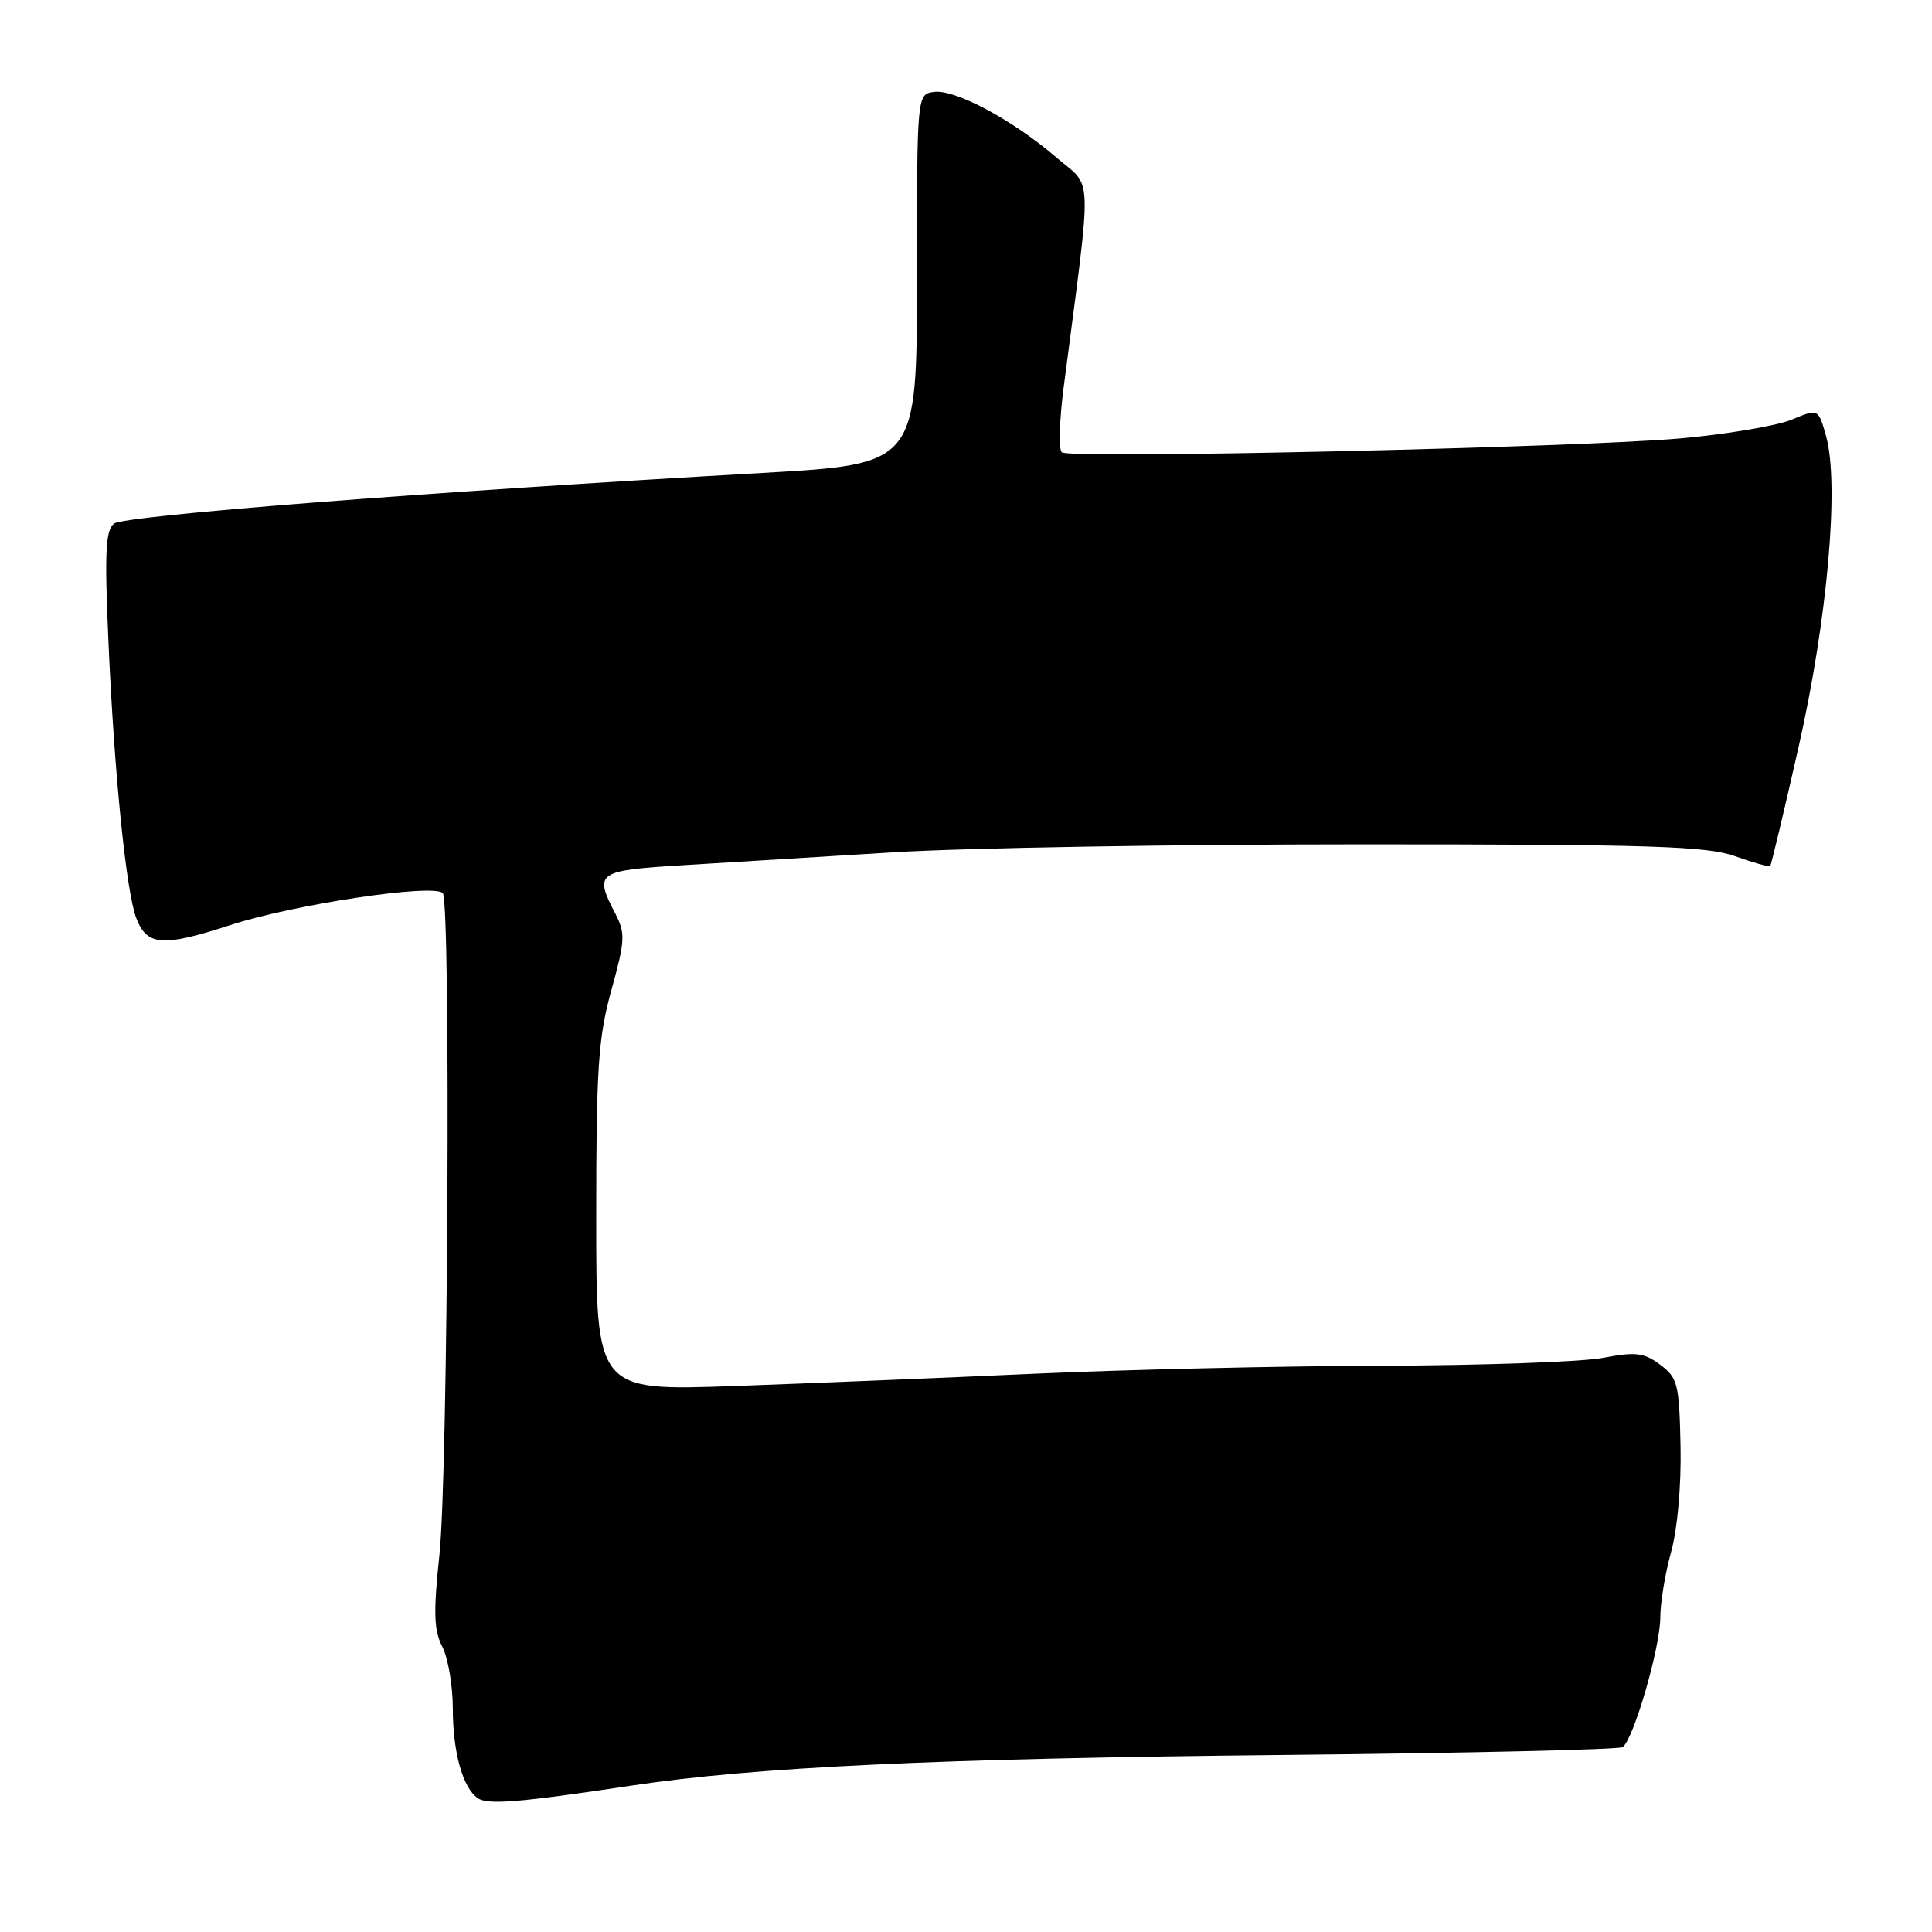 <?xml version="1.0" encoding="UTF-8" standalone="no"?>
<!DOCTYPE svg PUBLIC "-//W3C//DTD SVG 1.1//EN" "http://www.w3.org/Graphics/SVG/1.1/DTD/svg11.dtd" >
<svg xmlns="http://www.w3.org/2000/svg" xmlns:xlink="http://www.w3.org/1999/xlink" version="1.1" viewBox="0 0 256 256">
 <g >
 <path fill="currentColor"
d=" M 83.50 236.63 C 100.04 234.13 124.17 233.00 170.27 232.54 C 194.34 232.30 214.46 231.83 214.99 231.51 C 216.41 230.63 220.00 218.31 220.00 214.30 C 220.00 212.38 220.64 208.49 221.43 205.65 C 222.27 202.63 222.79 196.82 222.68 191.61 C 222.51 183.38 222.31 182.58 219.99 180.84 C 217.83 179.23 216.76 179.10 212.38 179.93 C 209.59 180.46 196.32 180.93 182.90 180.97 C 169.48 181.01 148.82 181.49 137.00 182.03 C 125.17 182.57 107.29 183.30 97.25 183.66 C 79.00 184.30 79.00 184.30 79.00 161.38 C 79.00 141.49 79.27 137.50 81.01 131.20 C 82.84 124.59 82.89 123.68 81.51 121.02 C 78.70 115.59 79.05 115.34 90.75 114.63 C 96.66 114.27 109.15 113.50 118.50 112.93 C 127.85 112.35 155.75 111.88 180.50 111.88 C 218.83 111.88 226.15 112.12 229.91 113.45 C 232.33 114.32 234.42 114.90 234.56 114.76 C 234.70 114.62 236.39 107.53 238.32 99.00 C 242.15 82.07 243.74 64.18 241.97 57.81 C 240.94 54.13 240.94 54.13 237.40 55.61 C 235.45 56.42 228.82 57.54 222.68 58.09 C 208.99 59.31 141.81 60.83 140.70 59.94 C 140.26 59.59 140.37 55.75 140.93 51.40 C 144.76 21.93 144.86 25.07 139.98 20.87 C 134.19 15.89 126.53 11.79 123.74 12.18 C 121.50 12.50 121.50 12.50 121.50 37.00 C 121.50 61.50 121.50 61.50 101.00 62.67 C 56.00 65.22 16.44 68.32 15.11 69.38 C 13.97 70.28 13.84 73.26 14.39 85.49 C 15.16 102.73 16.72 118.13 18.05 121.64 C 19.47 125.35 21.52 125.51 30.51 122.58 C 38.94 119.84 57.39 117.06 58.67 118.34 C 59.75 119.42 59.37 195.29 58.23 206.00 C 57.41 213.67 57.49 216.02 58.61 218.20 C 59.37 219.69 60.00 223.37 60.00 226.39 C 60.00 232.16 61.32 236.91 63.31 238.27 C 64.64 239.18 68.81 238.84 83.50 236.63 Z "/>
</g>
</svg>